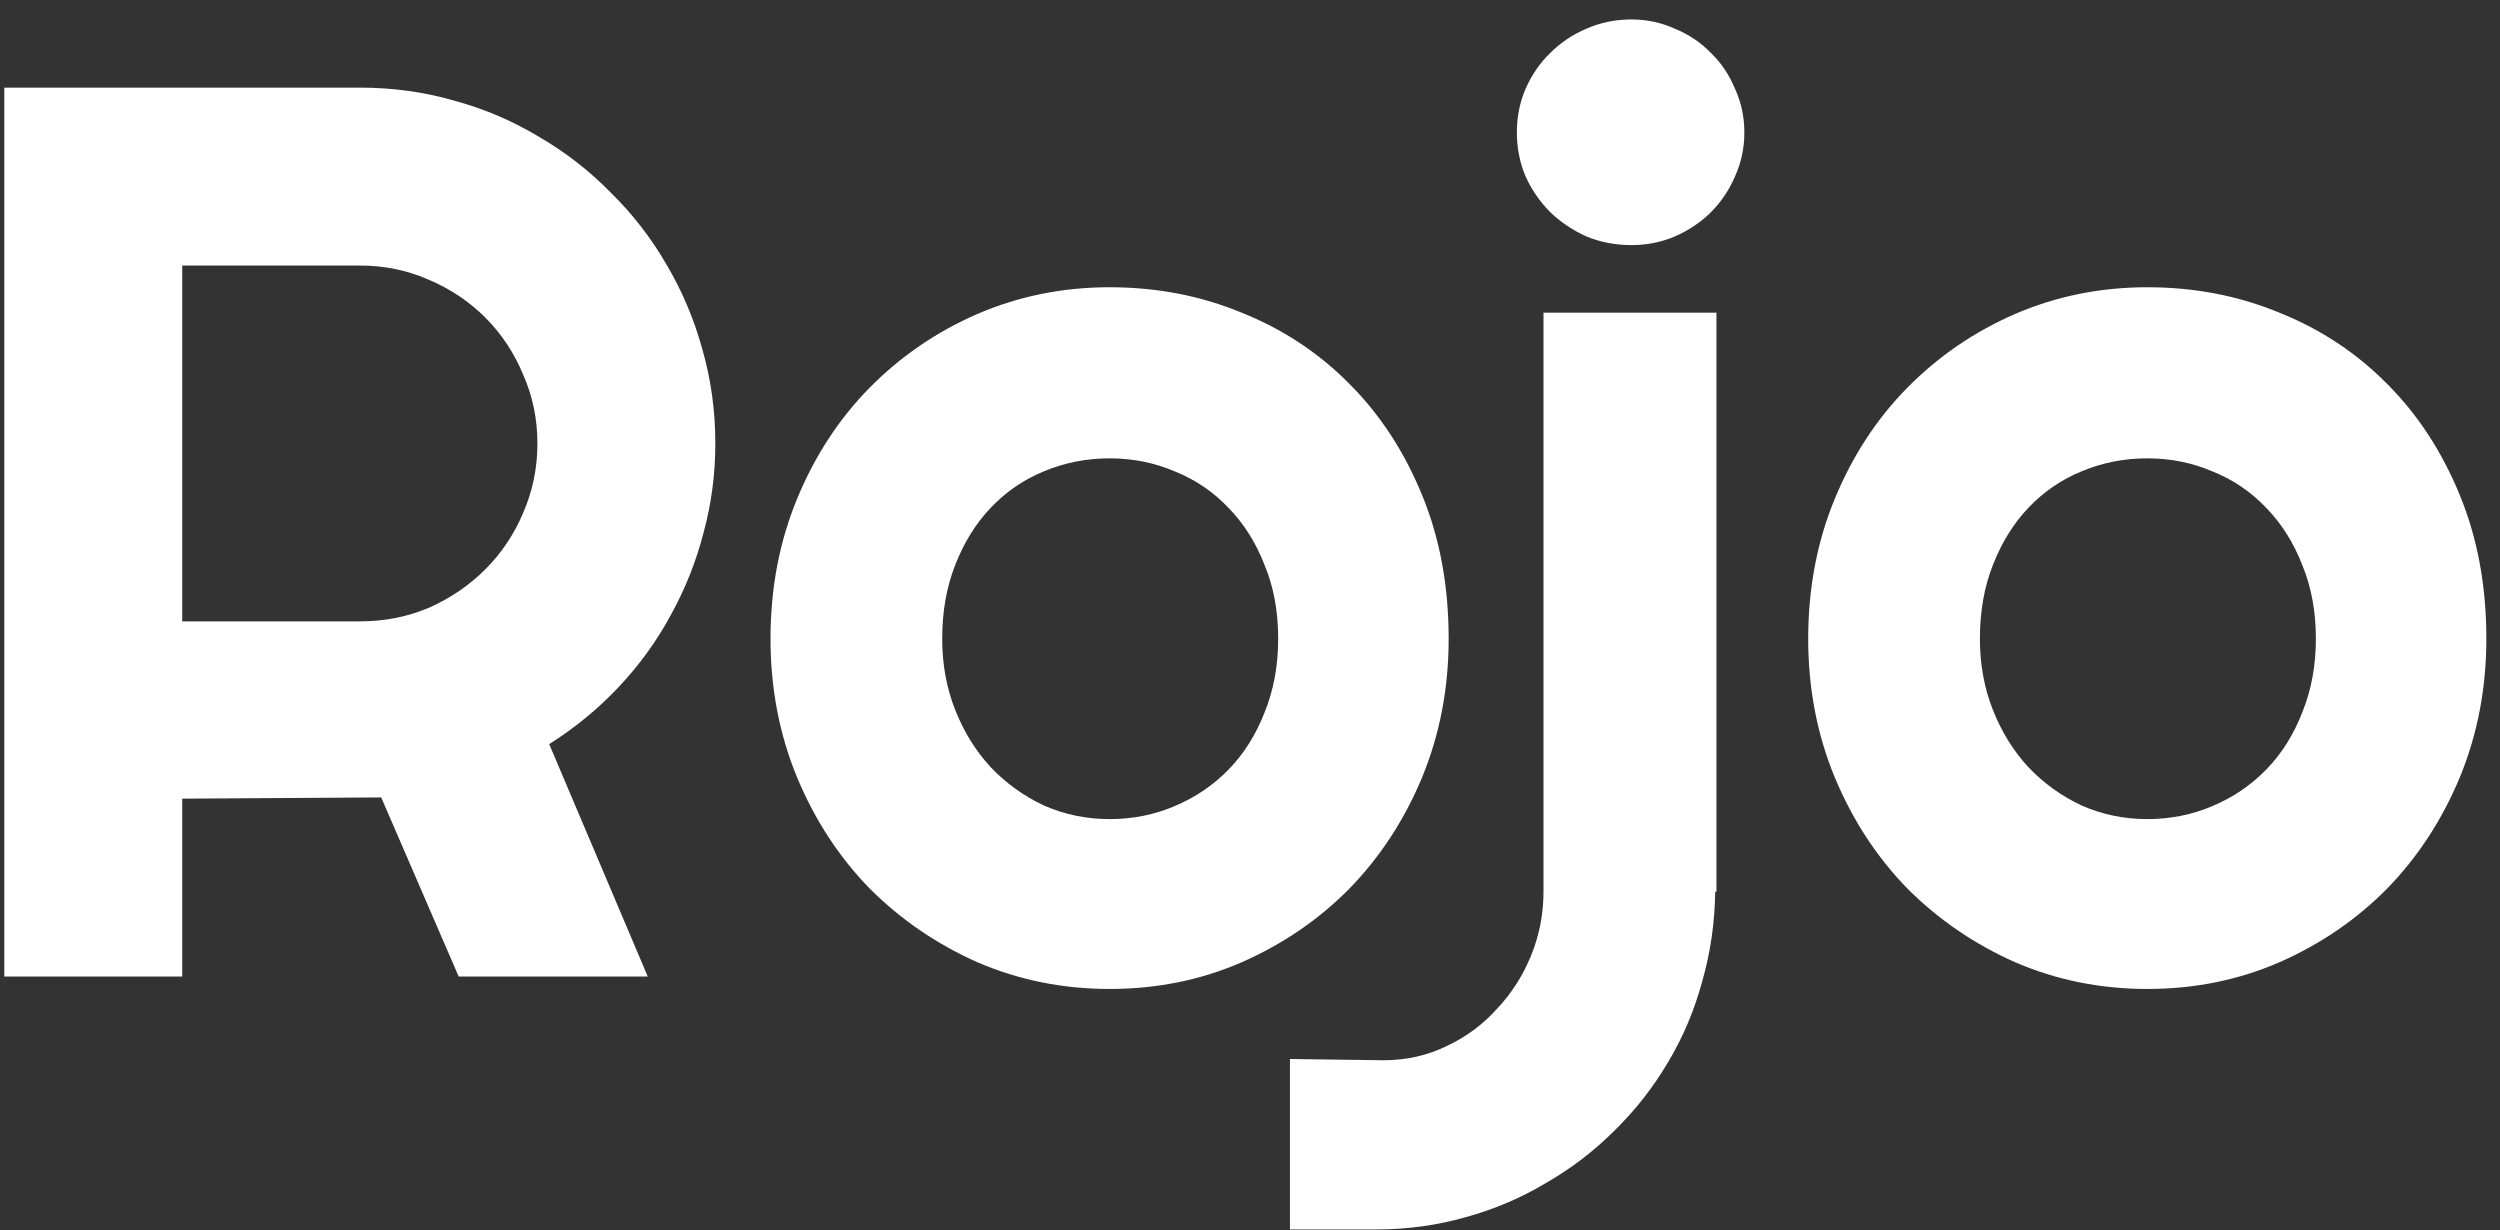 <svg width="128" height="63" viewBox="0 0 128 63" fill="none" xmlns="http://www.w3.org/2000/svg">
<rect x="0" y="0" width="128" height="63" fill="#333333" stroke="none"/>
<path d="M9.33 13.596V31.814H18.439C19.687 31.814 20.862 31.581 21.962 31.116C23.062 30.629 24.025 29.973 24.85 29.148C25.675 28.323 26.321 27.36 26.786 26.26C27.273 25.138 27.516 23.953 27.516 22.705C27.516 21.457 27.273 20.282 26.786 19.182C26.321 18.061 25.675 17.087 24.85 16.262C24.025 15.437 23.062 14.792 21.962 14.326C20.862 13.839 19.687 13.596 18.439 13.596H9.33ZM9.33 50H0.221V4.487H18.439C20.11 4.487 21.719 4.709 23.263 5.154C24.808 5.577 26.247 6.191 27.58 6.995C28.934 7.778 30.161 8.73 31.261 9.851C32.383 10.951 33.335 12.178 34.118 13.533C34.922 14.887 35.535 16.336 35.959 17.881C36.403 19.425 36.625 21.034 36.625 22.705C36.625 24.271 36.424 25.794 36.022 27.275C35.641 28.756 35.08 30.164 34.34 31.497C33.62 32.83 32.732 34.057 31.674 35.178C30.616 36.3 29.431 37.273 28.119 38.098L33.166 50H23.485L19.518 40.828L9.33 40.891V50ZM74.171 32.703C74.171 35.242 73.716 37.611 72.807 39.812C71.897 41.991 70.659 43.885 69.093 45.493C67.528 47.08 65.687 48.339 63.571 49.27C61.476 50.18 59.223 50.635 56.81 50.635C54.42 50.635 52.166 50.18 50.05 49.27C47.956 48.339 46.115 47.08 44.528 45.493C42.962 43.885 41.724 41.991 40.815 39.812C39.905 37.611 39.45 35.242 39.45 32.703C39.45 30.121 39.905 27.73 40.815 25.53C41.724 23.329 42.962 21.436 44.528 19.849C46.115 18.241 47.956 16.982 50.05 16.072C52.166 15.162 54.42 14.707 56.81 14.707C59.223 14.707 61.476 15.141 63.571 16.008C65.687 16.855 67.528 18.071 69.093 19.658C70.659 21.224 71.897 23.118 72.807 25.339C73.716 27.54 74.171 29.994 74.171 32.703ZM65.443 32.703C65.443 31.306 65.211 30.047 64.745 28.926C64.301 27.783 63.687 26.81 62.904 26.006C62.121 25.181 61.201 24.556 60.143 24.133C59.106 23.689 57.995 23.467 56.81 23.467C55.626 23.467 54.504 23.689 53.446 24.133C52.41 24.556 51.5 25.181 50.717 26.006C49.955 26.81 49.352 27.783 48.908 28.926C48.463 30.047 48.241 31.306 48.241 32.703C48.241 34.014 48.463 35.231 48.908 36.352C49.352 37.474 49.955 38.447 50.717 39.273C51.5 40.098 52.41 40.754 53.446 41.24C54.504 41.706 55.626 41.938 56.81 41.938C57.995 41.938 59.106 41.716 60.143 41.272C61.201 40.828 62.121 40.203 62.904 39.399C63.687 38.595 64.301 37.622 64.745 36.48C65.211 35.337 65.443 34.078 65.443 32.703ZM89.311 6.772C89.311 7.577 89.152 8.328 88.835 9.026C88.538 9.724 88.126 10.338 87.597 10.867C87.089 11.374 86.475 11.787 85.756 12.104C85.058 12.401 84.317 12.549 83.534 12.549C82.709 12.549 81.937 12.401 81.217 12.104C80.519 11.787 79.905 11.374 79.376 10.867C78.847 10.338 78.424 9.724 78.107 9.026C77.811 8.328 77.663 7.577 77.663 6.772C77.663 5.99 77.811 5.249 78.107 4.551C78.424 3.831 78.847 3.218 79.376 2.71C79.905 2.181 80.519 1.768 81.217 1.472C81.937 1.155 82.709 0.996 83.534 0.996C84.317 0.996 85.058 1.155 85.756 1.472C86.475 1.768 87.089 2.181 87.597 2.71C88.126 3.218 88.538 3.831 88.835 4.551C89.152 5.249 89.311 5.99 89.311 6.772ZM66.046 62.949V54.221L70.839 54.285C72.003 54.285 73.082 54.041 74.076 53.555C75.071 53.089 75.928 52.454 76.647 51.65C77.388 50.867 77.969 49.958 78.393 48.921C78.816 47.884 79.027 46.794 79.027 45.652V16.008H87.882V45.652H87.819C87.798 47.239 87.576 48.773 87.152 50.254C86.75 51.735 86.168 53.11 85.407 54.38C84.645 55.671 83.735 56.834 82.677 57.871C81.619 58.929 80.445 59.828 79.154 60.569C77.885 61.331 76.52 61.912 75.06 62.315C73.579 62.738 72.045 62.949 70.458 62.949H66.046ZM127.301 32.703C127.301 35.242 126.846 37.611 125.937 39.812C125.027 41.991 123.789 43.885 122.223 45.493C120.657 47.08 118.817 48.339 116.701 49.27C114.606 50.18 112.353 50.635 109.94 50.635C107.549 50.635 105.296 50.18 103.18 49.27C101.085 48.339 99.245 47.08 97.658 45.493C96.092 43.885 94.854 41.991 93.944 39.812C93.034 37.611 92.58 35.242 92.58 32.703C92.58 30.121 93.034 27.73 93.944 25.53C94.854 23.329 96.092 21.436 97.658 19.849C99.245 18.241 101.085 16.982 103.18 16.072C105.296 15.162 107.549 14.707 109.94 14.707C112.353 14.707 114.606 15.141 116.701 16.008C118.817 16.855 120.657 18.071 122.223 19.658C123.789 21.224 125.027 23.118 125.937 25.339C126.846 27.54 127.301 29.994 127.301 32.703ZM118.573 32.703C118.573 31.306 118.34 30.047 117.875 28.926C117.431 27.783 116.817 26.81 116.034 26.006C115.251 25.181 114.331 24.556 113.273 24.133C112.236 23.689 111.125 23.467 109.94 23.467C108.756 23.467 107.634 23.689 106.576 24.133C105.539 24.556 104.63 25.181 103.847 26.006C103.085 26.81 102.482 27.783 102.038 28.926C101.593 30.047 101.371 31.306 101.371 32.703C101.371 34.014 101.593 35.231 102.038 36.352C102.482 37.474 103.085 38.447 103.847 39.273C104.63 40.098 105.539 40.754 106.576 41.24C107.634 41.706 108.756 41.938 109.94 41.938C111.125 41.938 112.236 41.716 113.273 41.272C114.331 40.828 115.251 40.203 116.034 39.399C116.817 38.595 117.431 37.622 117.875 36.48C118.34 35.337 118.573 34.078 118.573 32.703Z" fill="white"/>
</svg>
